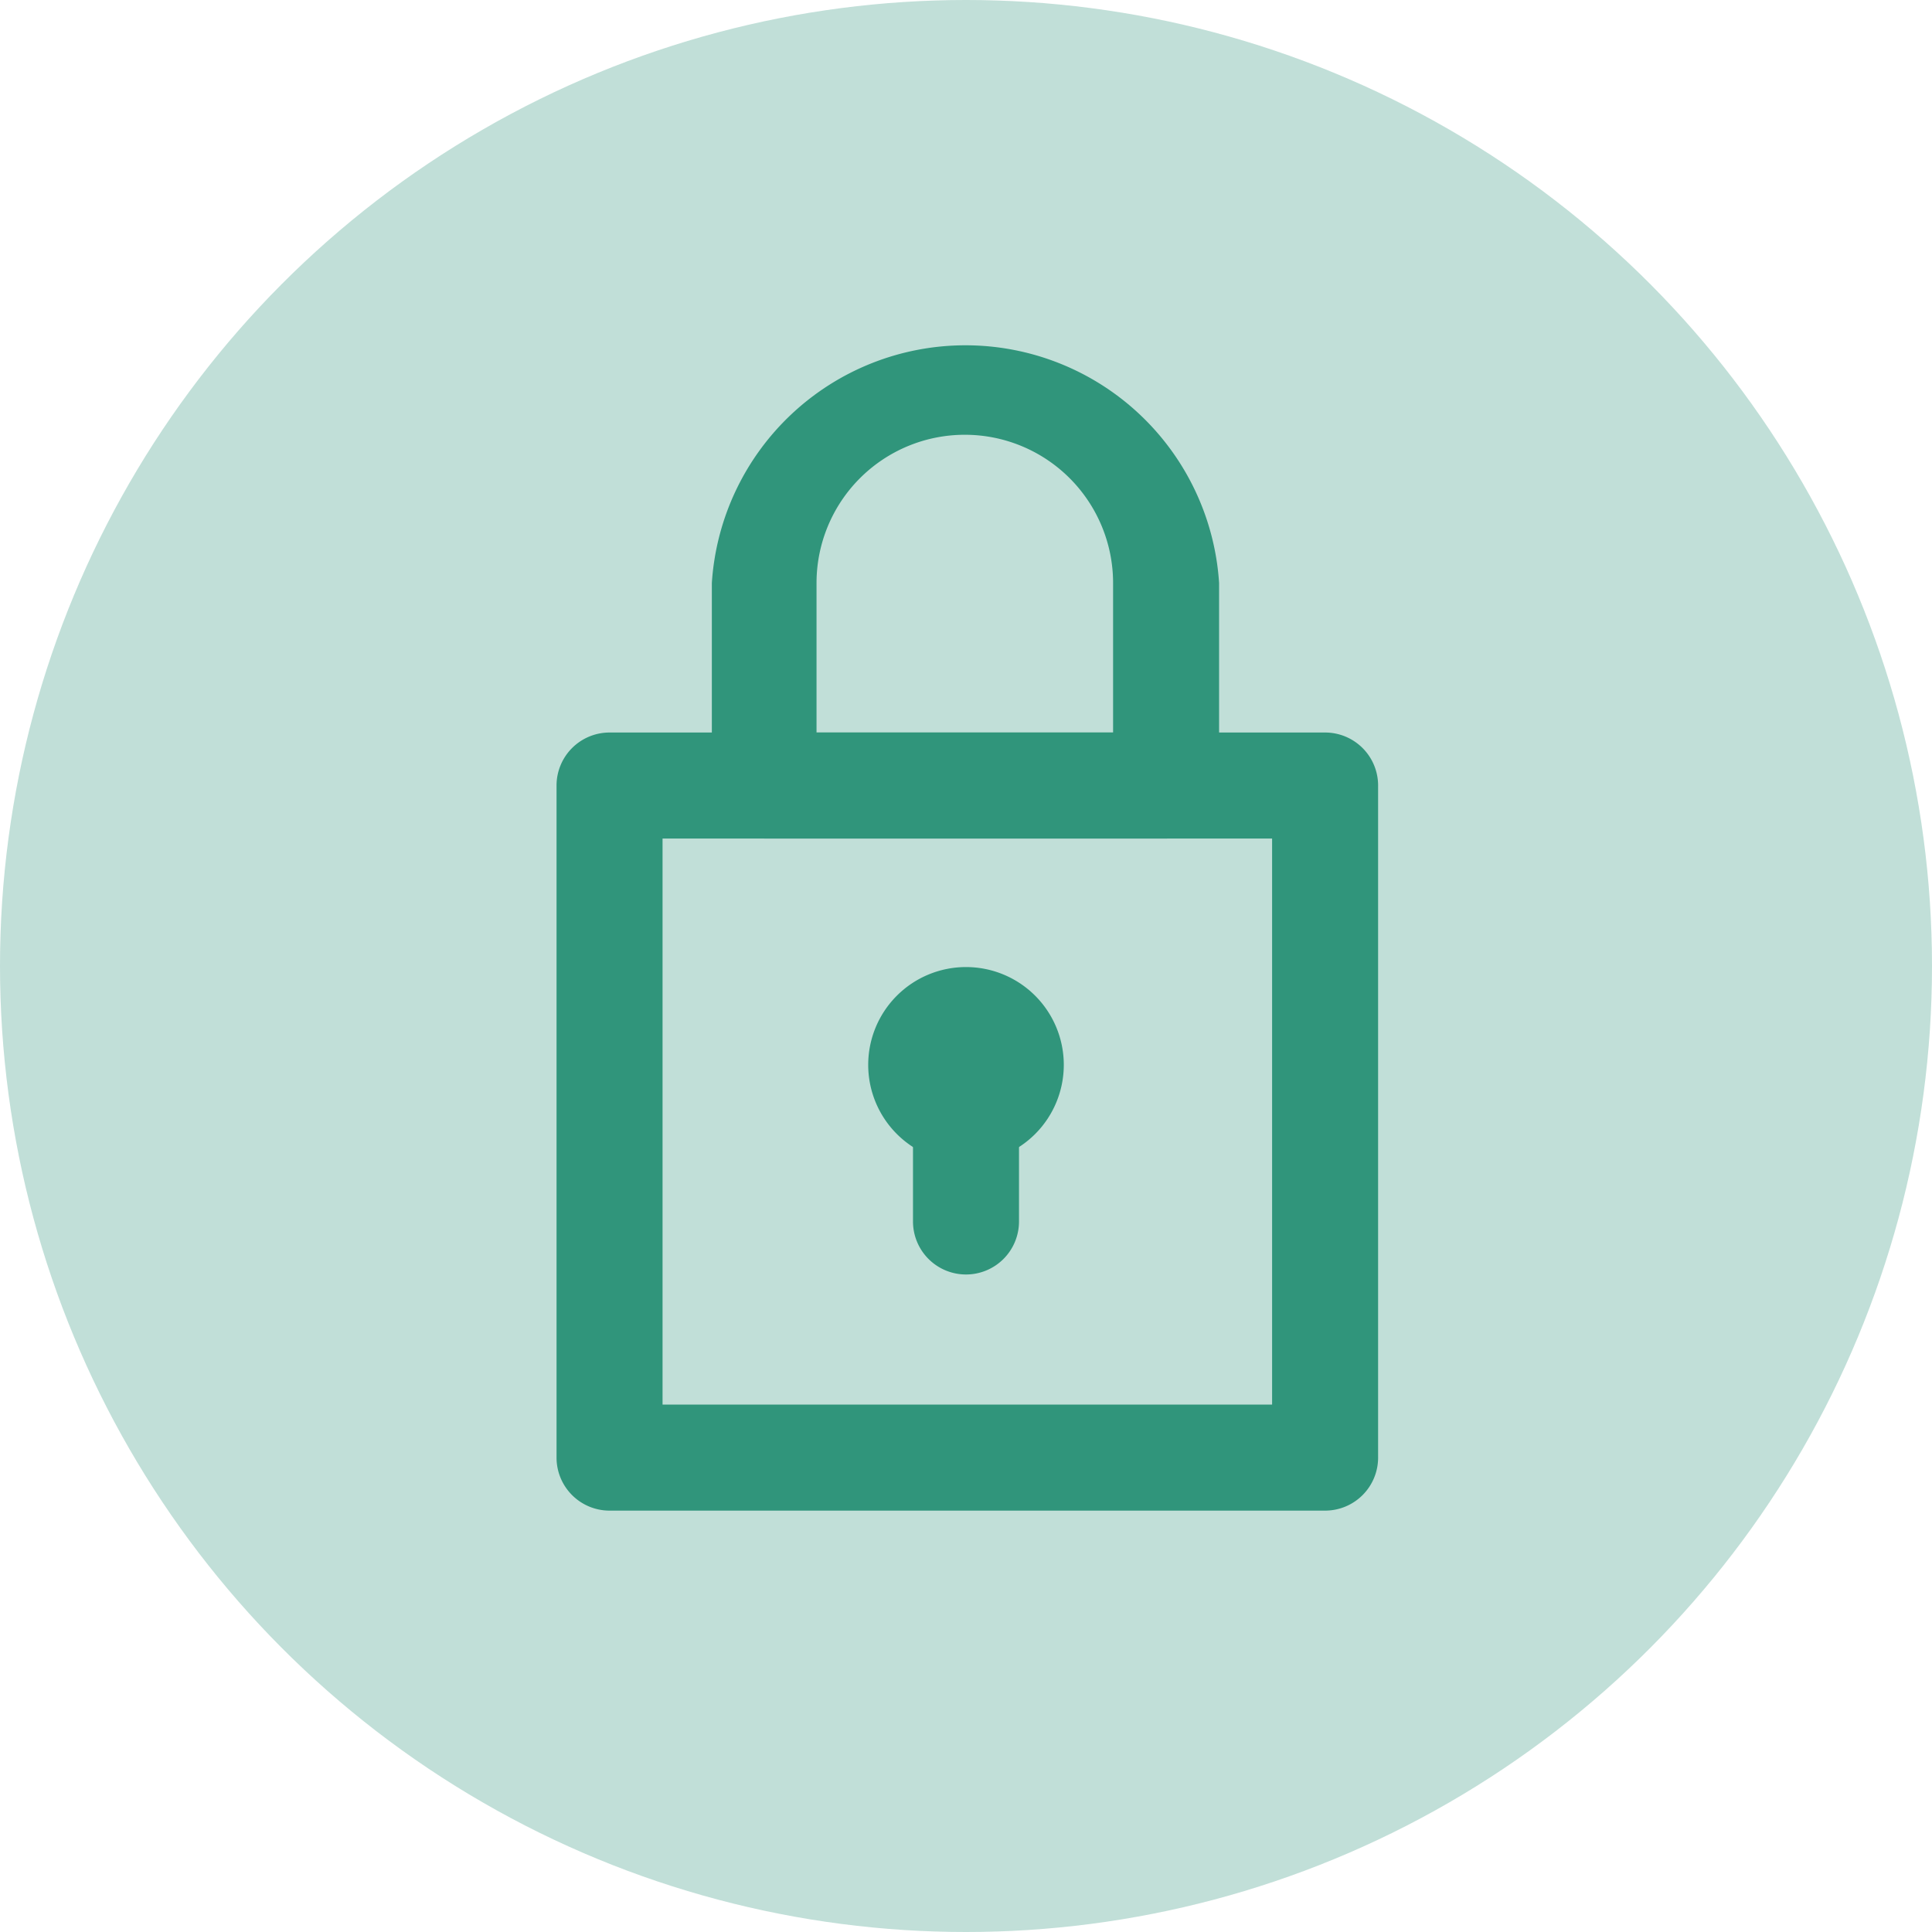 <svg id="Layer_1" data-name="Layer 1" xmlns="http://www.w3.org/2000/svg" viewBox="0 0 72.9 72.9"><defs><style>.cls-1,.cls-2{fill:#30957b;}.cls-1{opacity:0.3;}</style></defs><title>assets</title><circle class="cls-1" cx="36.45" cy="36.45" r="36.45"/><path class="cls-2" d="M50,57H23a2,2,0,0,1-2-2V29.64a2,2,0,0,1,2-2H50a2,2,0,0,1,2,2V55A2,2,0,0,1,50,57ZM25,53H48V31.64H25Z"/><path class="cls-2" d="M44,31.64H28.86a2,2,0,0,1-2-2V22A9.59,9.59,0,0,1,46,22v7.59A2,2,0,0,1,44,31.64Zm-13.19-4H42V22a5.59,5.59,0,0,0-11.19,0Z"/><path class="cls-2" d="M36.45,43.87a3.69,3.69,0,1,1,3.69-3.69A3.69,3.69,0,0,1,36.45,43.87Zm0-4a.31.31,0,1,0,.31.31A.31.31,0,0,0,36.45,39.87Z"/><path class="cls-2" d="M36.45,48.09a2,2,0,0,1-2-2V40.19a2,2,0,0,1,4,0v5.91A2,2,0,0,1,36.45,48.09Z"/></svg>